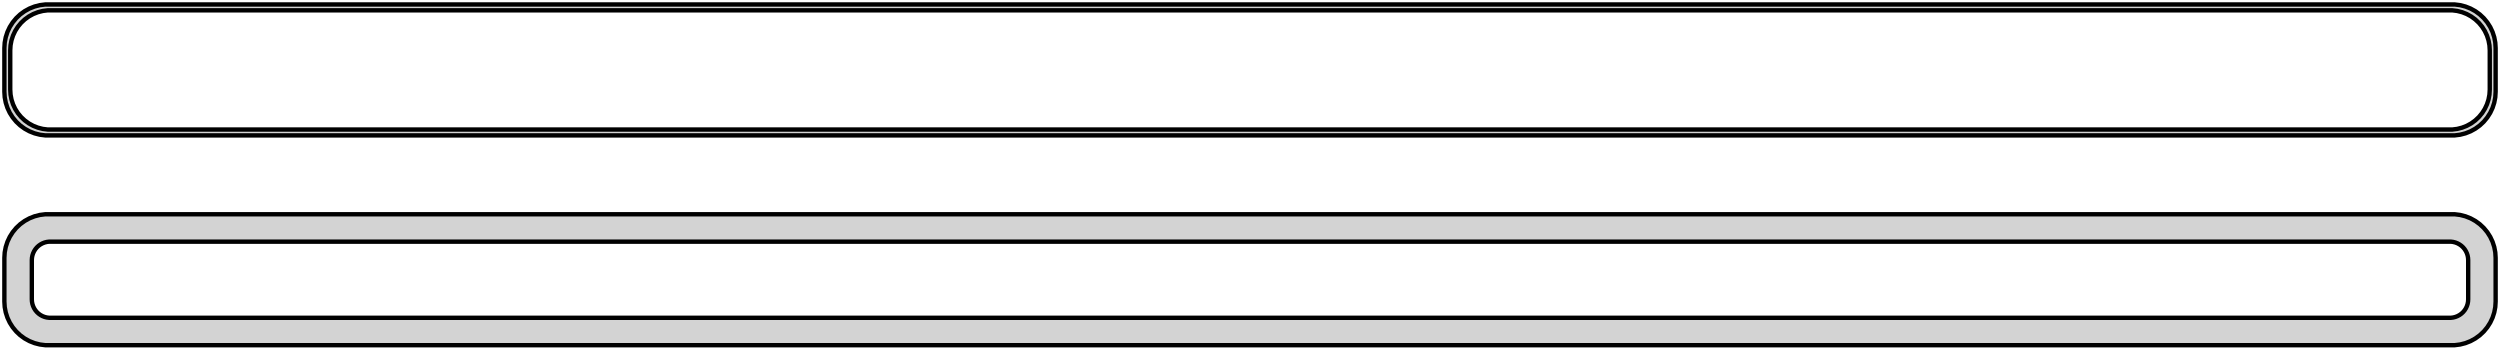 <?xml version="1.0" standalone="no"?>
<!DOCTYPE svg PUBLIC "-//W3C//DTD SVG 1.1//EN" "http://www.w3.org/Graphics/SVG/1.1/DTD/svg11.dtd">
<svg width="286mm" height="40mm" viewBox="-143 -80 286 40" xmlns="http://www.w3.org/2000/svg" version="1.1">
<title>OpenSCAD Model</title>
<path d="
M 138.437,-64.589 L 139.045,-64.745 L 139.629,-64.976 L 140.179,-65.278 L 140.687,-65.647 L 141.145,-66.077
 L 141.545,-66.561 L 141.882,-67.091 L 142.149,-67.659 L 142.343,-68.257 L 142.461,-68.873 L 142.5,-69.5
 L 142.5,-74.5 L 142.461,-75.127 L 142.343,-75.743 L 142.149,-76.341 L 141.882,-76.909 L 141.545,-77.439
 L 141.145,-77.923 L 140.687,-78.353 L 140.179,-78.722 L 139.629,-79.024 L 139.045,-79.255 L 138.437,-79.411
 L 137.814,-79.49 L -137.814,-79.49 L -138.437,-79.411 L -139.045,-79.255 L -139.629,-79.024 L -140.179,-78.722
 L -140.687,-78.353 L -141.145,-77.923 L -141.545,-77.439 L -141.882,-76.909 L -142.149,-76.341 L -142.343,-75.743
 L -142.461,-75.127 L -142.5,-74.5 L -142.5,-69.5 L -142.461,-68.873 L -142.343,-68.257 L -142.149,-67.659
 L -141.882,-67.091 L -141.545,-66.561 L -141.145,-66.077 L -140.687,-65.647 L -140.179,-65.278 L -139.629,-64.976
 L -139.045,-64.745 L -138.437,-64.589 L -137.814,-64.51 L 137.814,-64.51 z
M -137.537,-65.181 L -138.108,-65.253 L -138.665,-65.396 L -139.199,-65.607 L -139.703,-65.884 L -140.168,-66.222
 L -140.588,-66.616 L -140.954,-67.059 L -141.262,-67.544 L -141.507,-68.065 L -141.685,-68.611 L -141.792,-69.176
 L -141.828,-69.75 L -141.828,-74.25 L -141.792,-74.824 L -141.685,-75.389 L -141.507,-75.935 L -141.262,-76.456
 L -140.954,-76.941 L -140.588,-77.384 L -140.168,-77.778 L -139.703,-78.116 L -139.199,-78.393 L -138.665,-78.604
 L -138.108,-78.747 L -137.537,-78.819 L 137.537,-78.819 L 138.108,-78.747 L 138.665,-78.604 L 139.199,-78.393
 L 139.703,-78.116 L 140.168,-77.778 L 140.588,-77.384 L 140.954,-76.941 L 141.262,-76.456 L 141.507,-75.935
 L 141.685,-75.389 L 141.792,-74.824 L 141.828,-74.25 L 141.828,-69.75 L 141.792,-69.176 L 141.685,-68.611
 L 141.507,-68.065 L 141.262,-67.544 L 140.954,-67.059 L 140.588,-66.616 L 140.168,-66.222 L 139.703,-65.884
 L 139.199,-65.607 L 138.665,-65.396 L 138.108,-65.253 L 137.537,-65.181 z
M 138.437,-40.589 L 139.045,-40.745 L 139.629,-40.976 L 140.179,-41.278 L 140.687,-41.647 L 141.145,-42.077
 L 141.545,-42.561 L 141.882,-43.091 L 142.149,-43.659 L 142.343,-44.257 L 142.461,-44.873 L 142.5,-45.5
 L 142.5,-50.5 L 142.461,-51.127 L 142.343,-51.743 L 142.149,-52.341 L 141.882,-52.909 L 141.545,-53.439
 L 141.145,-53.923 L 140.687,-54.353 L 140.179,-54.722 L 139.629,-55.024 L 139.045,-55.255 L 138.437,-55.411
 L 137.814,-55.49 L -137.814,-55.49 L -138.437,-55.411 L -139.045,-55.255 L -139.629,-55.024 L -140.179,-54.722
 L -140.687,-54.353 L -141.145,-53.923 L -141.545,-53.439 L -141.882,-52.909 L -142.149,-52.341 L -142.343,-51.743
 L -142.461,-51.127 L -142.5,-50.5 L -142.5,-45.5 L -142.461,-44.873 L -142.343,-44.257 L -142.149,-43.659
 L -141.882,-43.091 L -141.545,-42.561 L -141.145,-42.077 L -140.687,-41.647 L -140.179,-41.278 L -139.629,-40.976
 L -139.045,-40.745 L -138.437,-40.589 L -137.814,-40.51 L 137.814,-40.51 z
M -137.382,-43.645 L -137.645,-43.678 L -137.902,-43.744 L -138.148,-43.841 L -138.38,-43.969 L -138.595,-44.124
 L -138.788,-44.306 L -138.957,-44.51 L -139.099,-44.734 L -139.211,-44.973 L -139.293,-45.225 L -139.343,-45.486
 L -139.36,-45.75 L -139.36,-50.25 L -139.343,-50.514 L -139.293,-50.775 L -139.211,-51.027 L -139.099,-51.266
 L -138.957,-51.49 L -138.788,-51.694 L -138.595,-51.876 L -138.38,-52.031 L -138.148,-52.159 L -137.902,-52.256
 L -137.645,-52.322 L -137.382,-52.355 L 137.382,-52.355 L 137.645,-52.322 L 137.902,-52.256 L 138.148,-52.159
 L 138.38,-52.031 L 138.595,-51.876 L 138.788,-51.694 L 138.957,-51.49 L 139.099,-51.266 L 139.211,-51.027
 L 139.293,-50.775 L 139.343,-50.514 L 139.36,-50.25 L 139.36,-45.75 L 139.343,-45.486 L 139.293,-45.225
 L 139.211,-44.973 L 139.099,-44.734 L 138.957,-44.51 L 138.788,-44.306 L 138.595,-44.124 L 138.38,-43.969
 L 138.148,-43.841 L 137.902,-43.744 L 137.645,-43.678 L 137.382,-43.645 z
" stroke="black" fill="lightgray" stroke-width="0.5"/>
</svg>
